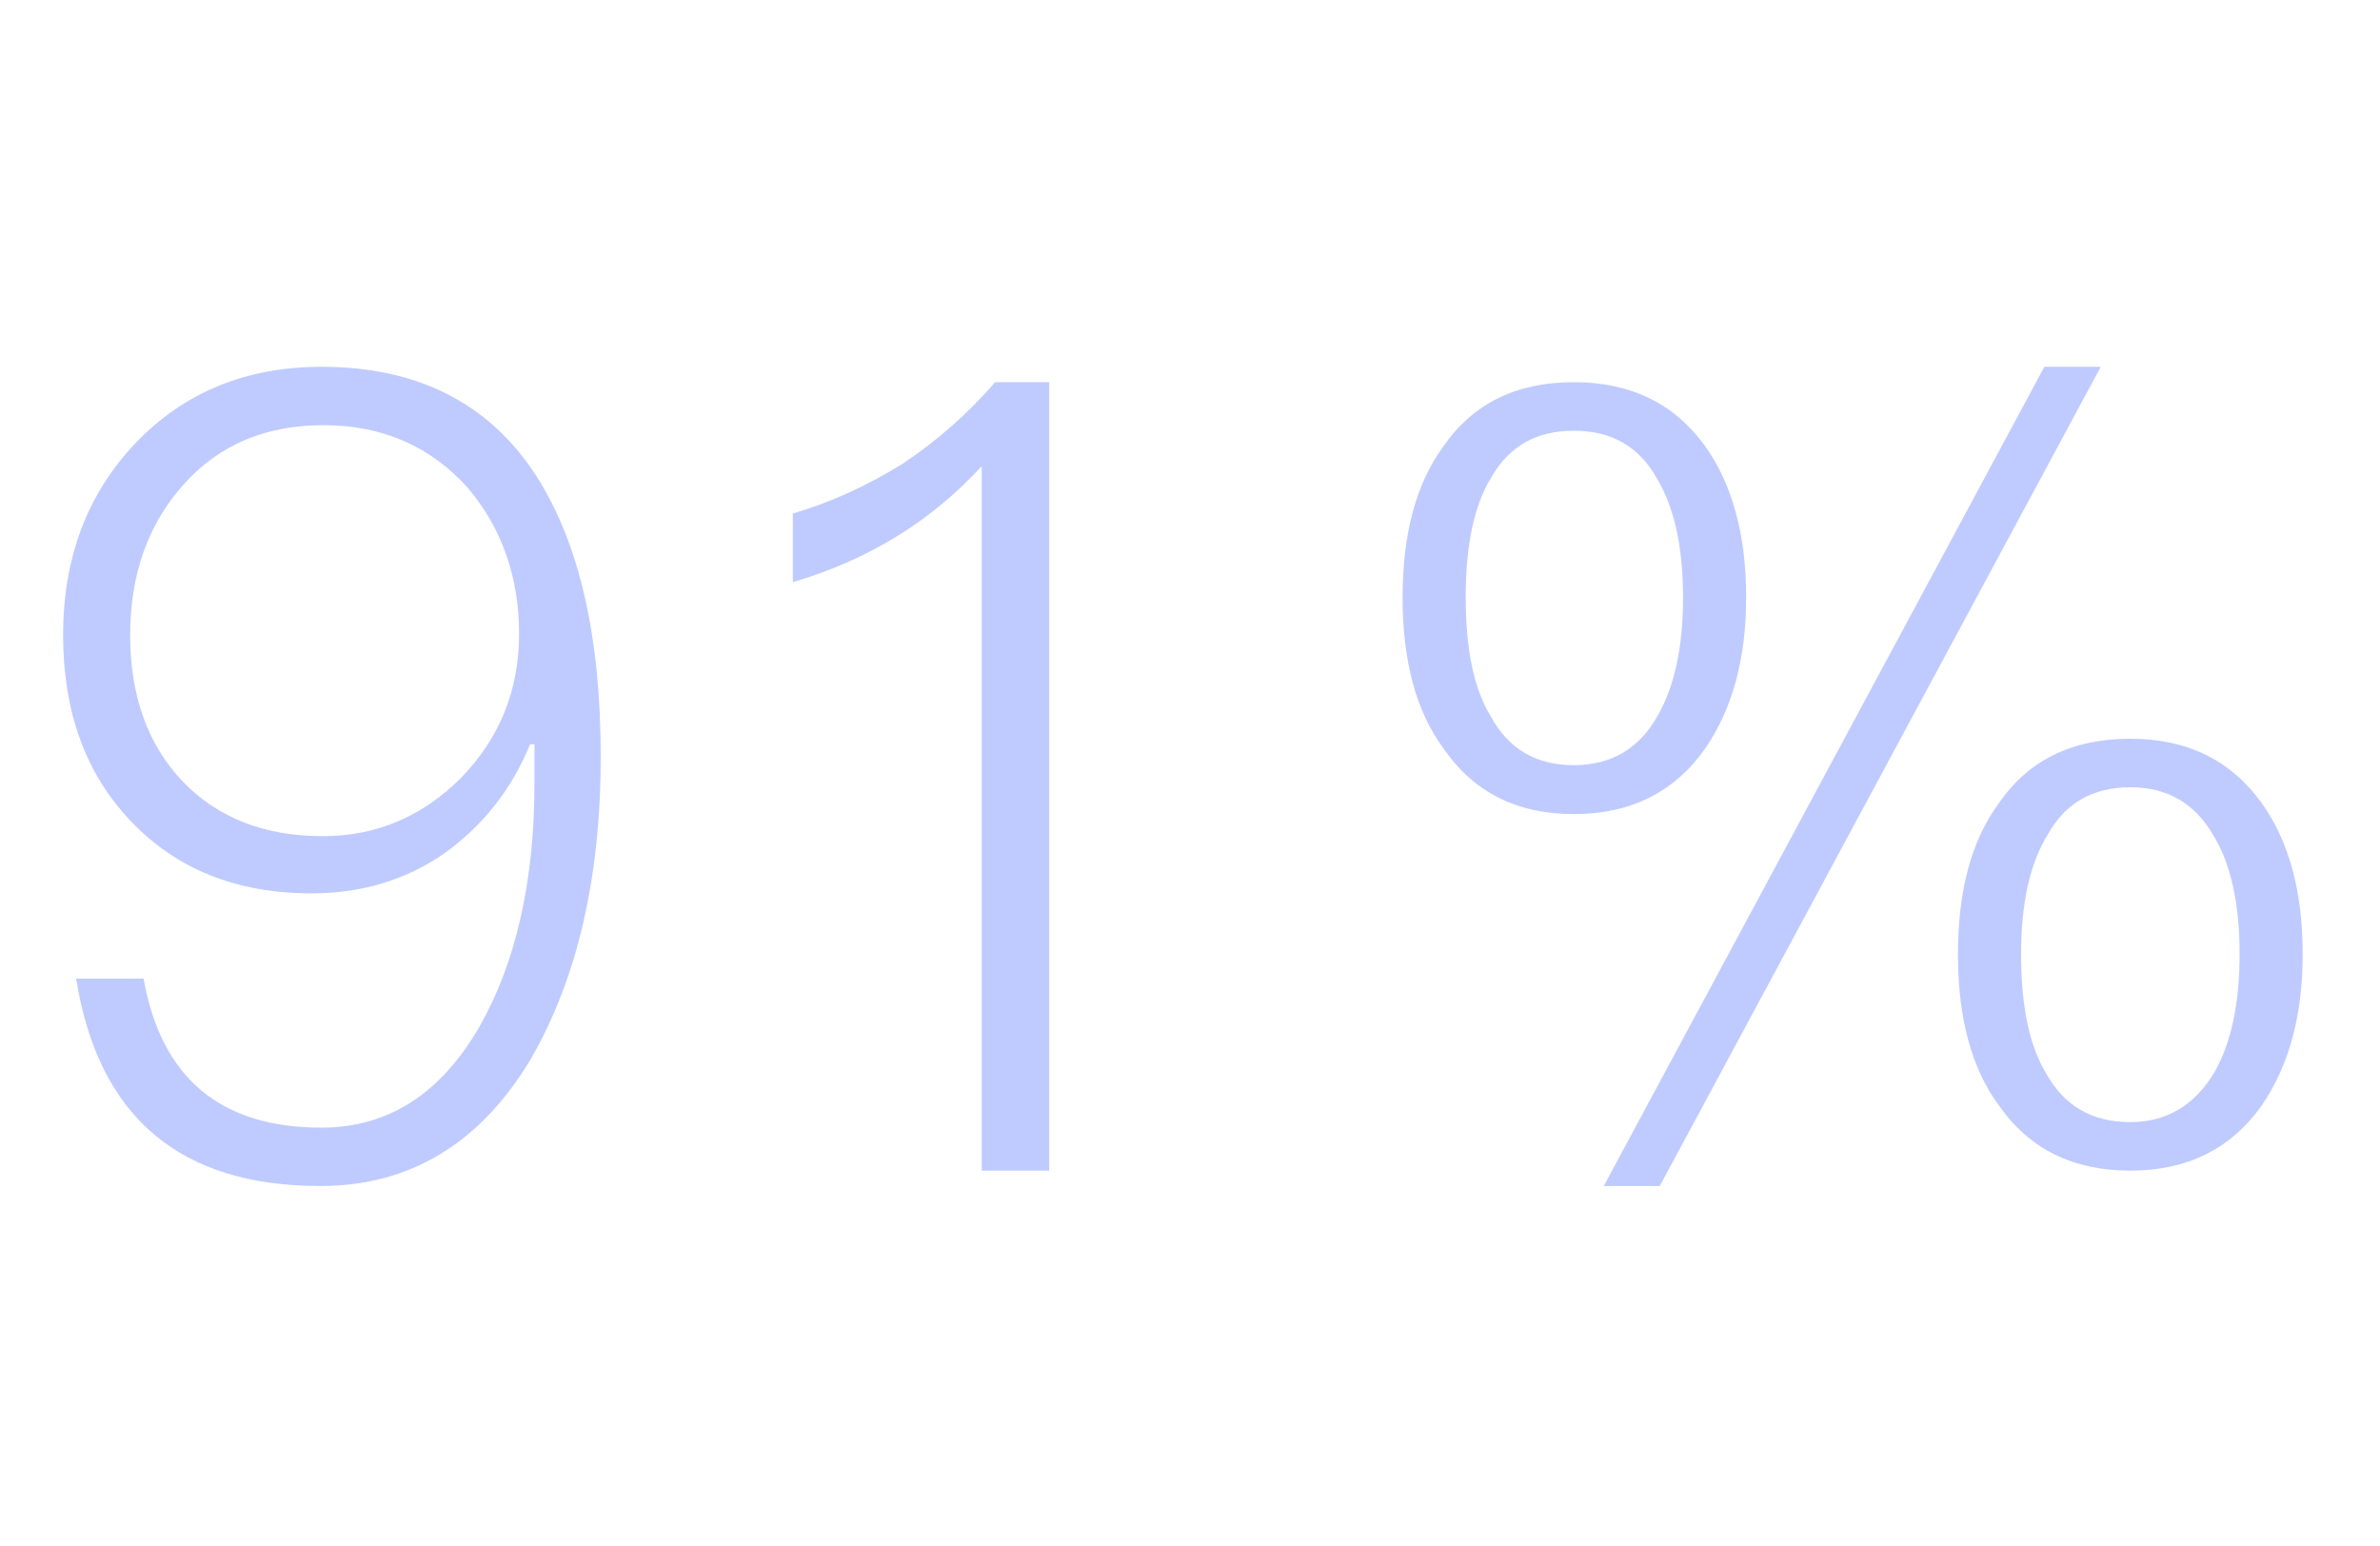 <svg xmlns="http://www.w3.org/2000/svg" xmlns:xlink="http://www.w3.org/1999/xlink" width="60.34" height="39.2" style="background: rgb(64, 16, 81);"><path fill="#bfcbff" d="M8.15 9.30L8.15 9.30Q11.79 9.30 13.58 12.04L13.58 12.04L13.58 12.04Q15.23 14.59 15.23 19.18L15.23 19.18L15.23 19.18Q15.23 23.80 13.44 26.88L13.44 26.88L13.44 26.88Q11.51 30.07 8.12 30.07L8.12 30.07L8.12 30.07Q2.77 30.07 1.93 24.81L1.93 24.81L3.64 24.81L3.64 24.81Q4.31 28.59 8.15 28.59L8.15 28.59L8.15 28.59Q10.67 28.59 12.15 26.04L12.15 26.04L12.15 26.04Q13.55 23.58 13.55 19.85L13.55 19.85L13.55 18.87L13.44 18.87L13.44 18.87Q12.74 20.58 11.26 21.64L11.26 21.64L11.26 21.64Q9.80 22.65 7.90 22.65L7.90 22.65L7.90 22.65Q5.04 22.65 3.30 20.80L3.30 20.80L3.30 20.80Q1.60 19.01 1.60 16.10L1.60 16.10L1.60 16.10Q1.60 13.16 3.44 11.23L3.44 11.23L3.44 11.23Q5.29 9.30 8.15 9.30L8.15 9.30ZM8.20 10.78L8.20 10.78Q5.99 10.78 4.65 12.29L4.65 12.29L4.65 12.29Q3.30 13.80 3.30 16.10L3.30 16.10L3.30 16.10Q3.30 18.40 4.62 19.80L4.62 19.80L4.62 19.80Q5.96 21.20 8.18 21.20L8.18 21.20L8.18 21.20Q10.22 21.20 11.70 19.71L11.70 19.71L11.70 19.71Q13.16 18.20 13.16 16.07L13.16 16.07L13.16 16.07Q13.16 13.92 11.87 12.38L11.87 12.38L11.87 12.38Q10.44 10.78 8.20 10.78L8.20 10.78ZM25.23 9.69L26.60 9.69L26.60 29.68L24.89 29.68L24.89 11.82L24.89 11.82Q22.96 13.92 20.10 14.76L20.10 14.76L20.10 13.02L20.10 13.02Q21.53 12.60 22.88 11.76L22.88 11.76L22.88 11.76Q24.19 10.89 25.23 9.69L25.23 9.69ZM54.01 18.73L54.01 18.73Q56.17 18.73 57.34 20.36L57.34 20.36L57.34 20.36Q58.38 21.81 58.38 24.19L58.38 24.19L58.38 24.19Q58.38 26.52 57.34 28.03L57.34 28.03L57.34 28.03Q56.17 29.68 54.01 29.68L54.01 29.68L54.01 29.68Q51.83 29.68 50.68 28.03L50.68 28.03L50.68 28.03Q49.64 26.63 49.64 24.19L49.64 24.19L49.64 24.19Q49.64 21.76 50.68 20.36L50.68 20.36L50.68 20.36Q51.80 18.73 54.01 18.73L54.01 18.73ZM40.66 30.07L51.83 9.30L53.26 9.30L42.08 30.07L40.66 30.07ZM39.90 9.69L39.90 9.69Q42.06 9.69 43.23 11.31L43.23 11.31L43.23 11.31Q44.27 12.77 44.27 15.15L44.27 15.15L44.27 15.15Q44.27 17.47 43.23 18.98L43.23 18.98L43.23 18.98Q42.06 20.64 39.90 20.64L39.90 20.64L39.90 20.64Q37.74 20.64 36.60 18.98L36.60 18.98L36.60 18.98Q35.56 17.58 35.56 15.15L35.56 15.15L35.56 15.15Q35.56 12.71 36.60 11.31L36.60 11.31L36.60 11.31Q37.72 9.69 39.90 9.69L39.90 9.69ZM54.01 19.96L54.01 19.96Q52.58 19.96 51.91 21.17L51.91 21.17L51.91 21.17Q51.24 22.26 51.24 24.19L51.24 24.19L51.24 24.19Q51.24 26.18 51.88 27.22L51.88 27.22L51.88 27.22Q52.56 28.45 54.01 28.45L54.01 28.45L54.01 28.45Q55.38 28.45 56.14 27.19L56.14 27.19L56.14 27.19Q56.78 26.07 56.78 24.19L56.78 24.19L56.78 24.19Q56.78 22.26 56.11 21.17L56.11 21.17L56.11 21.17Q55.41 19.96 54.01 19.96L54.01 19.96ZM39.90 10.92L39.90 10.92Q38.47 10.92 37.80 12.12L37.80 12.12L37.80 12.12Q37.16 13.16 37.16 15.15L37.16 15.15L37.16 15.15Q37.16 17.14 37.80 18.17L37.80 18.17L37.80 18.17Q38.47 19.40 39.90 19.40L39.90 19.40L39.90 19.40Q41.33 19.40 42.03 18.14L42.03 18.14L42.03 18.14Q42.67 17.02 42.67 15.15L42.67 15.15L42.67 15.15Q42.67 13.22 42 12.12L42 12.12L42 12.12Q41.33 10.92 39.90 10.92L39.90 10.92Z"></path></svg>